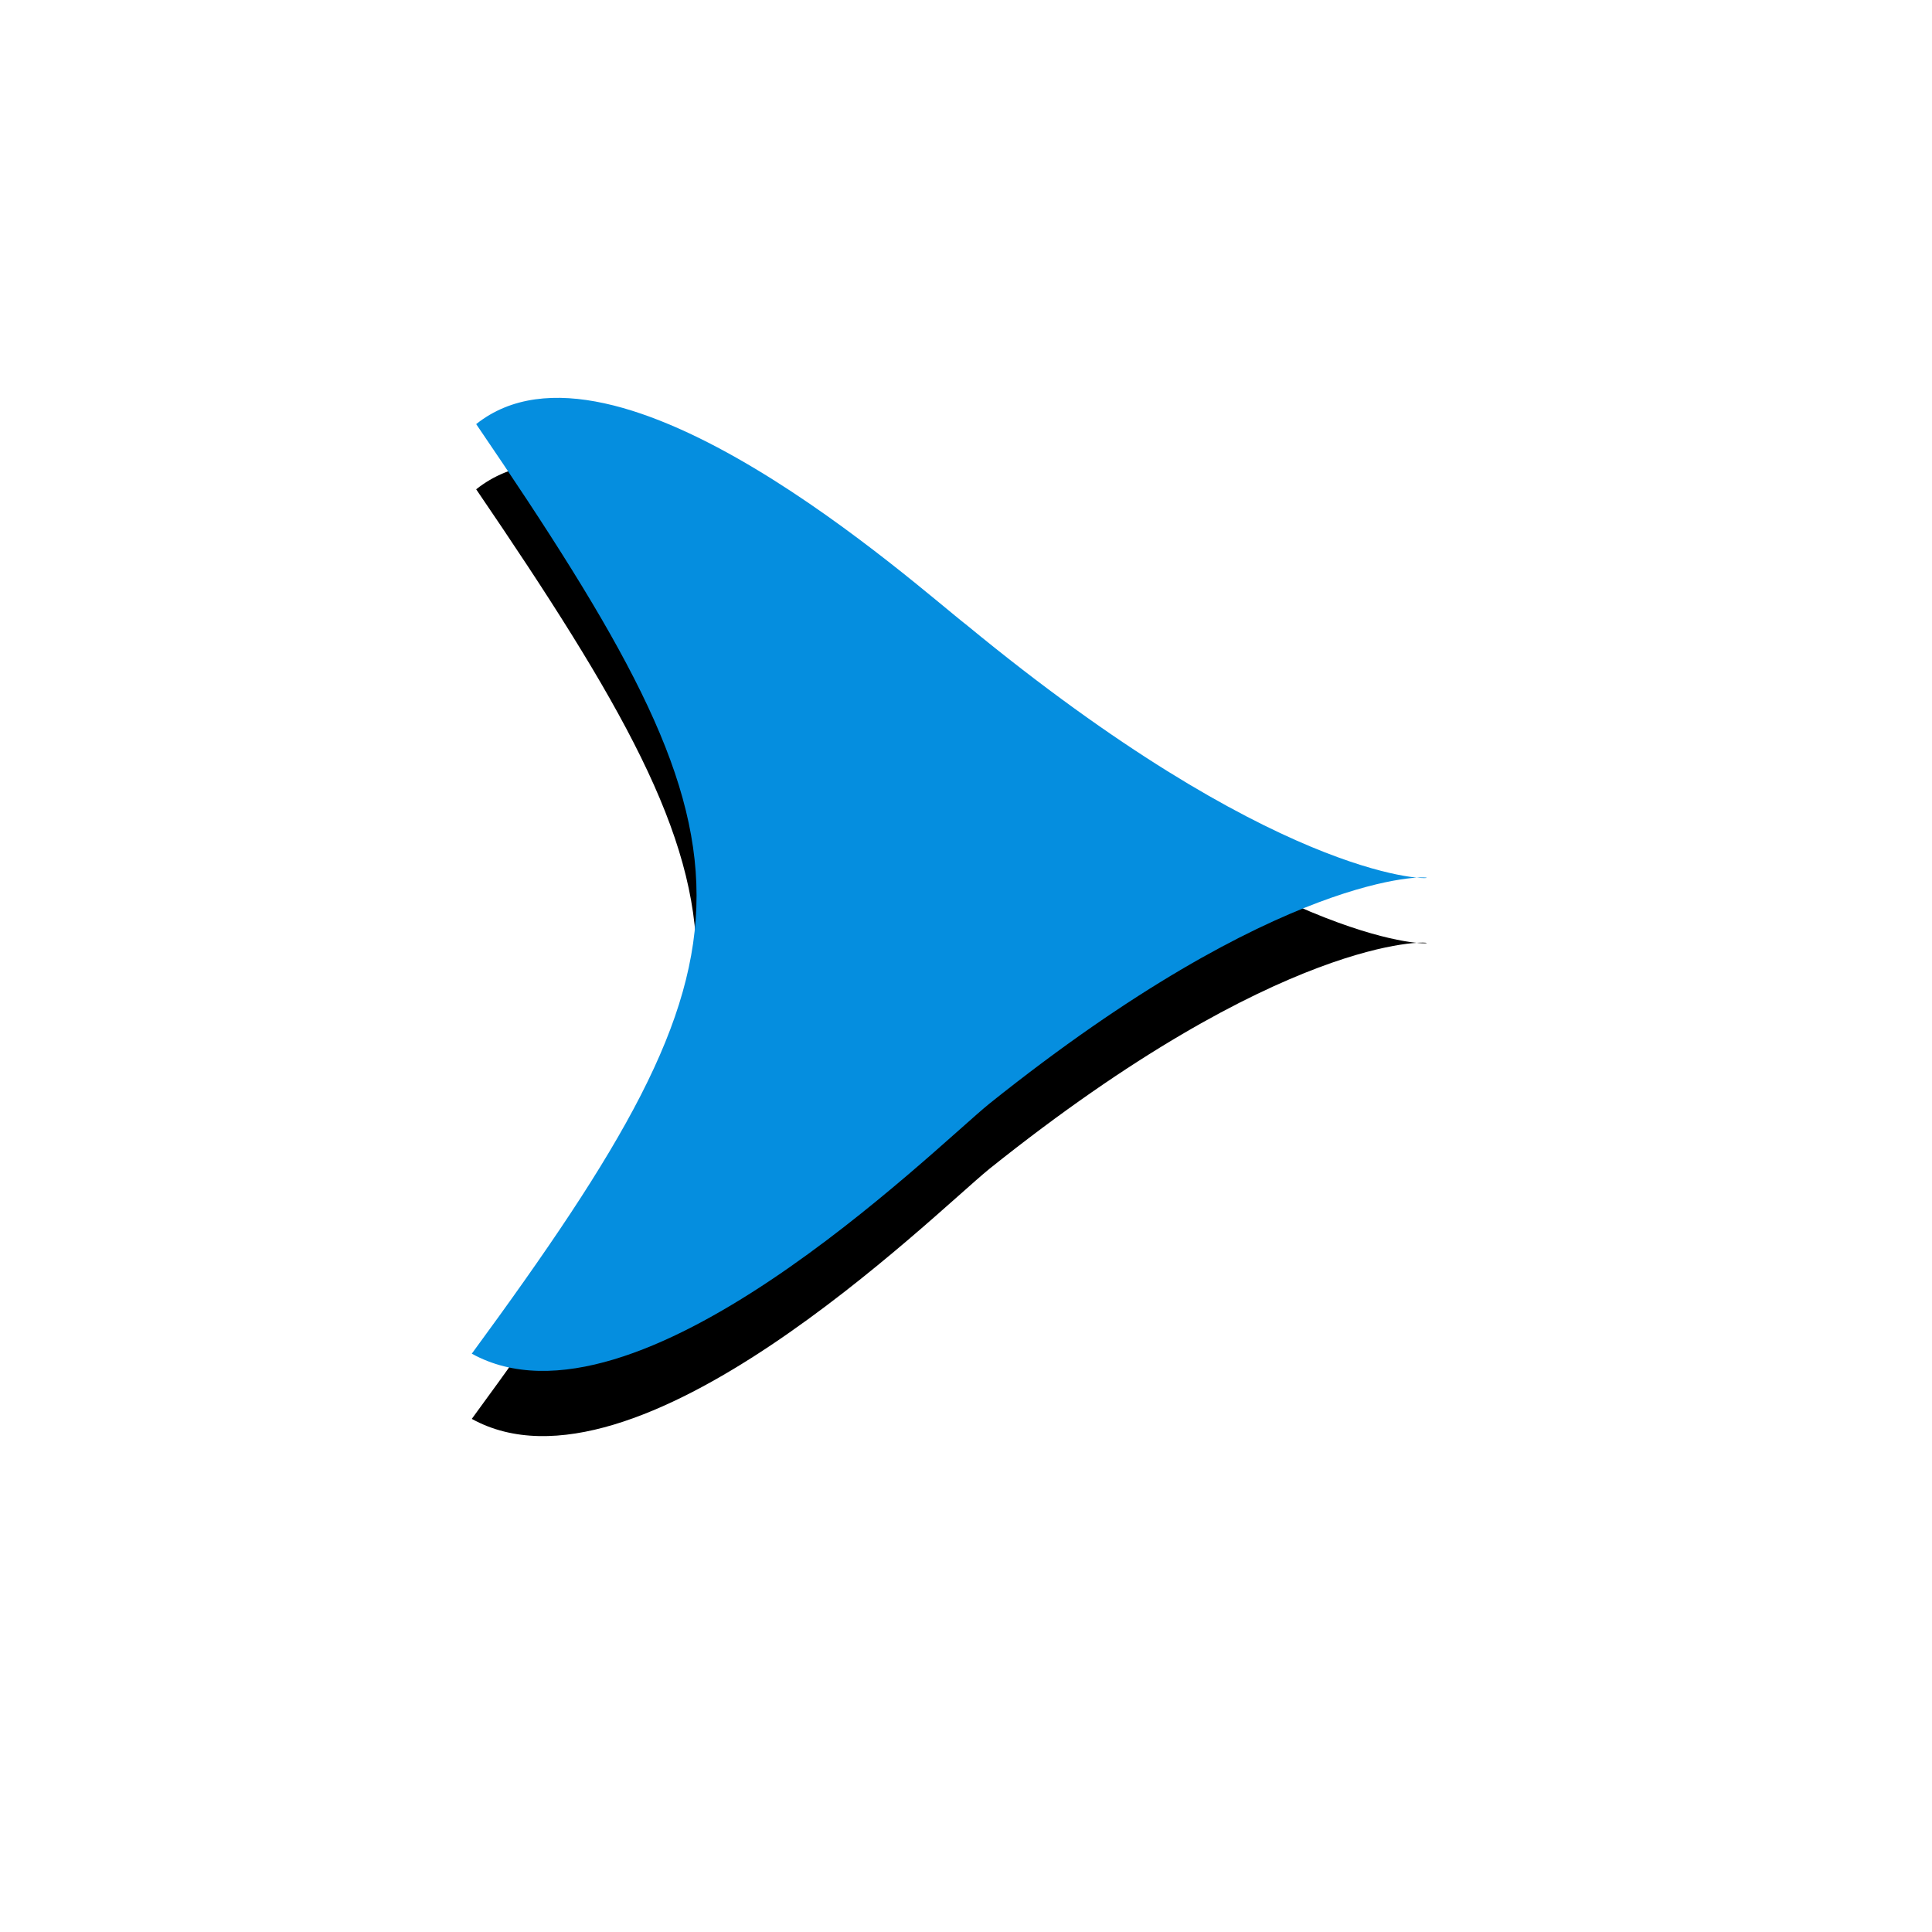 <?xml version="1.0" encoding="UTF-8" standalone="no"?>
<!DOCTYPE svg PUBLIC "-//W3C//DTD SVG 20010904//EN"
"http://www.w3.org/TR/2001/REC-SVG-20010904/DTD/svg10.dtd">
<!-- Created with Inkscape (http://www.inkscape.org/) -->
<svg
   id="svg1"
   sodipodi:version="0.32"
   inkscape:version="0.40"
   width="32pt"
   height="32pt"
   sodipodi:docbase="/root/.themes/Alien/gtk-2.0/icons"
   sodipodi:docname="media-next.svg"
   xmlns="http://www.w3.org/2000/svg"
   xmlns:cc="http://web.resource.org/cc/"
   xmlns:inkscape="http://www.inkscape.org/namespaces/inkscape"
   xmlns:sodipodi="http://sodipodi.sourceforge.net/DTD/sodipodi-0.dtd"
   xmlns:rdf="http://www.w3.org/1999/02/22-rdf-syntax-ns#"
   xmlns:dc="http://purl.org/dc/elements/1.1/"
   xmlns:xlink="http://www.w3.org/1999/xlink">
  <defs
     id="defs3" />
  <sodipodi:namedview
     id="base"
     pagecolor="#ffffff"
     bordercolor="#666666"
     borderopacity="1.0"
     inkscape:pageopacity="0.0"
     inkscape:pageshadow="2"
     inkscape:zoom="13.893067"
     inkscape:cx="14.332152"
     inkscape:cy="13.782878"
     inkscape:window-width="719"
     inkscape:window-height="685"
     inkscape:window-x="28"
     inkscape:window-y="3"
     inkscape:current-layer="svg1" />
  <path
     style="fill:#000000;fill-opacity:1;fill-rule:evenodd;stroke:none;stroke-width:1.467pt;stroke-linecap:butt;stroke-linejoin:miter;stroke-opacity:1"
     d="M 21.844,25.818 C 34.759,15.481 34.863,26.368 21.352,15.247 C 20.238,14.383 13.589,8.361 10.516,10.806 C 16.963,20.266 17.08,22.258 10.419,31.335 C 14.044,33.336 20.589,26.842 21.844,25.818 z "
     id="path1165"
     sodipodi:nodetypes="ccccc" />
  <path
     style="fill:#058edf;fill-opacity:1;fill-rule:evenodd;stroke:none;stroke-width:1.467pt;stroke-linecap:butt;stroke-linejoin:miter;stroke-opacity:1;"
     d="M 18.014,14.414 C 5.099,24.751 4.995,13.864 18.506,24.985 C 19.62,25.849 26.269,31.871 29.342,29.426 C 22.895,19.966 22.778,17.974 29.439,8.897 C 25.814,6.896 19.269,13.39 18.014,14.414 z "
     id="rect1027"
     sodipodi:nodetypes="ccccc"
     transform="matrix(-1,0,0,-1,39.858,38.792)" />
</svg>

